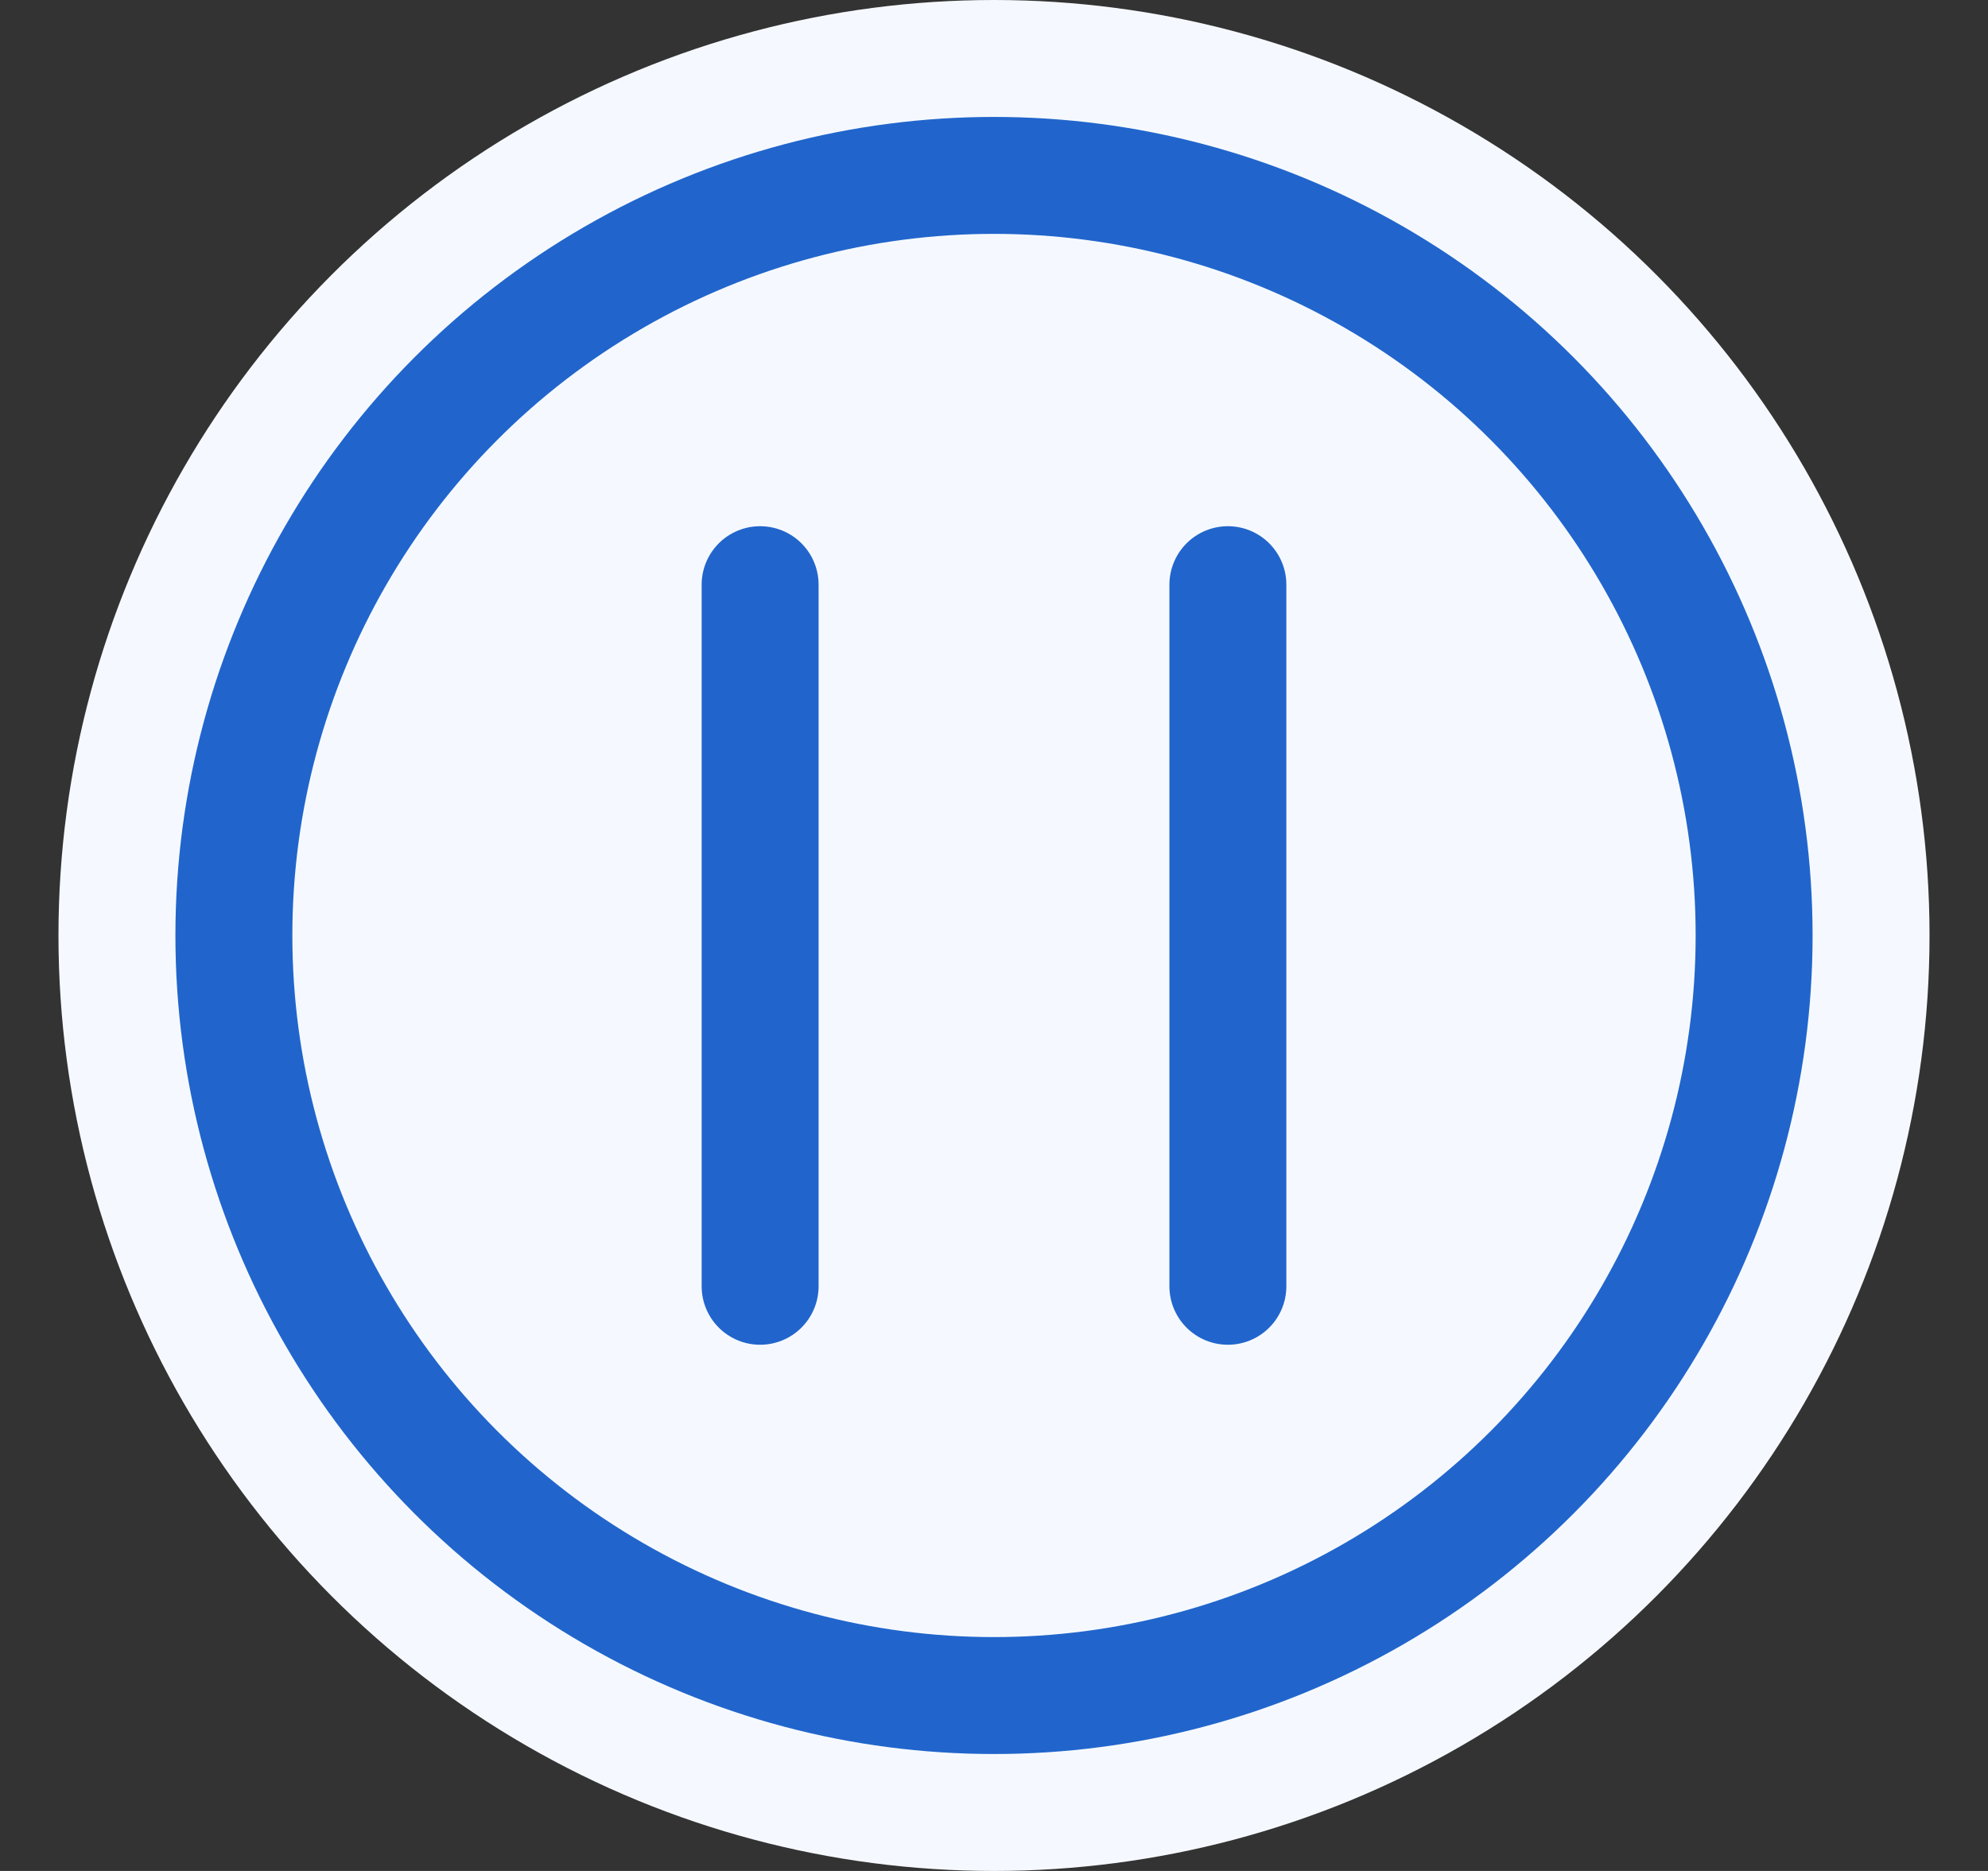 <svg width="17" height="16" viewBox="0 0 17 16" fill="none" xmlns="http://www.w3.org/2000/svg">
<rect x="0" y="0" width="17" height="16" fill="#333333" stroke="none"/>
<circle cx="8.5" cy="8" r="8" fill="#F5F9FF"/>
<circle cx="8.5" cy="8" r="6.5" stroke="#2165CC"/>
<path d="M6.5 11V5M10.5 11V5" stroke="#2165CC" stroke-linecap="round" stroke-linejoin="round"/>
</svg>
